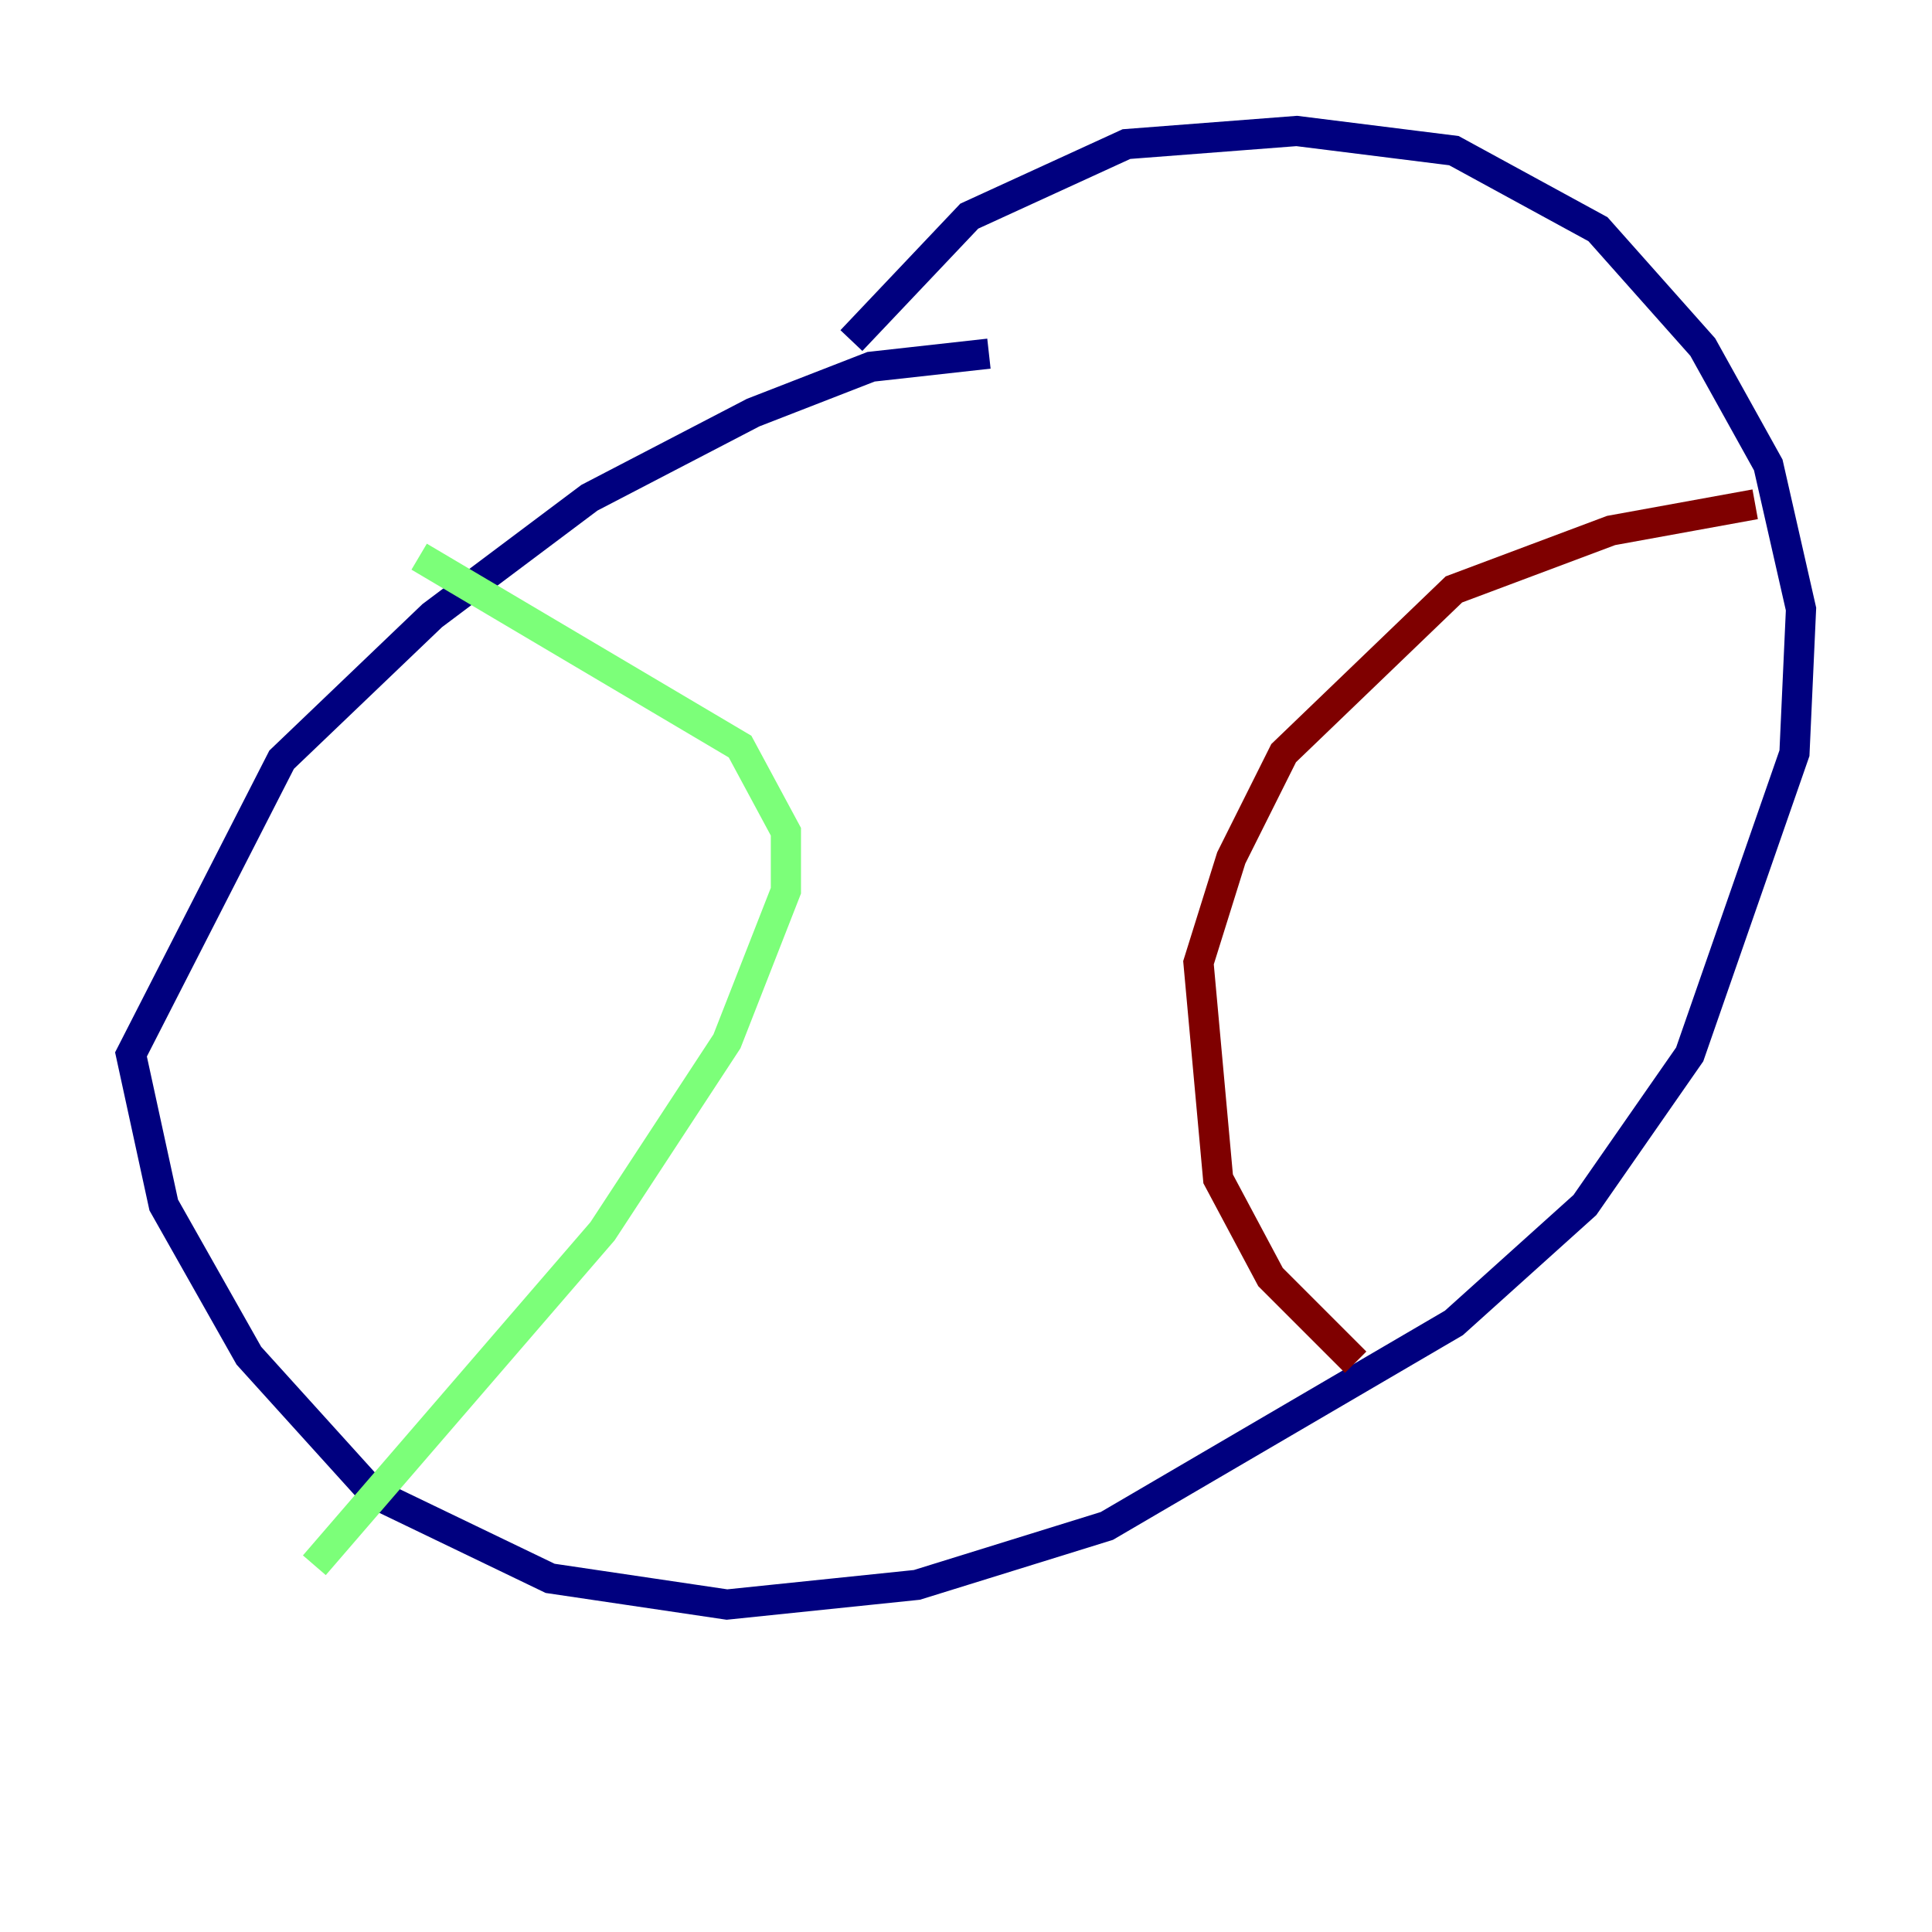 <?xml version="1.0" encoding="utf-8" ?>
<svg baseProfile="tiny" height="128" version="1.2" viewBox="0,0,128,128" width="128" xmlns="http://www.w3.org/2000/svg" xmlns:ev="http://www.w3.org/2001/xml-events" xmlns:xlink="http://www.w3.org/1999/xlink"><defs /><polyline fill="none" points="65.519,23.43 57.709,24.298 49.898,27.336 39.051,32.976 28.637,40.786 18.658,50.332 8.678,69.858 10.848,79.837 16.488,89.817 24.732,98.929 36.447,104.57 48.163,106.305 60.746,105.003 73.329,101.098 96.325,87.647 105.003,79.837 111.946,69.858 118.888,49.898 119.322,40.352 117.153,30.807 112.814,22.997 105.871,15.186 96.325,9.98 85.912,8.678 74.63,9.546 64.217,14.319 56.407,22.563" stroke="#00007f" stroke-width="2" /><polyline fill="none" points="27.77,36.881 49.031,49.464 52.068,55.105 52.068,59.01 48.163,68.99 39.919,81.573 20.827,103.702" stroke="#7cff79" stroke-width="2" /><polyline fill="none" points="116.285,33.41 106.739,35.146 96.325,39.051 85.044,49.898 81.573,56.841 79.403,63.783 80.705,78.102 84.176,84.61 89.817,90.251" stroke="#7f0000" stroke-width="2" /></svg>